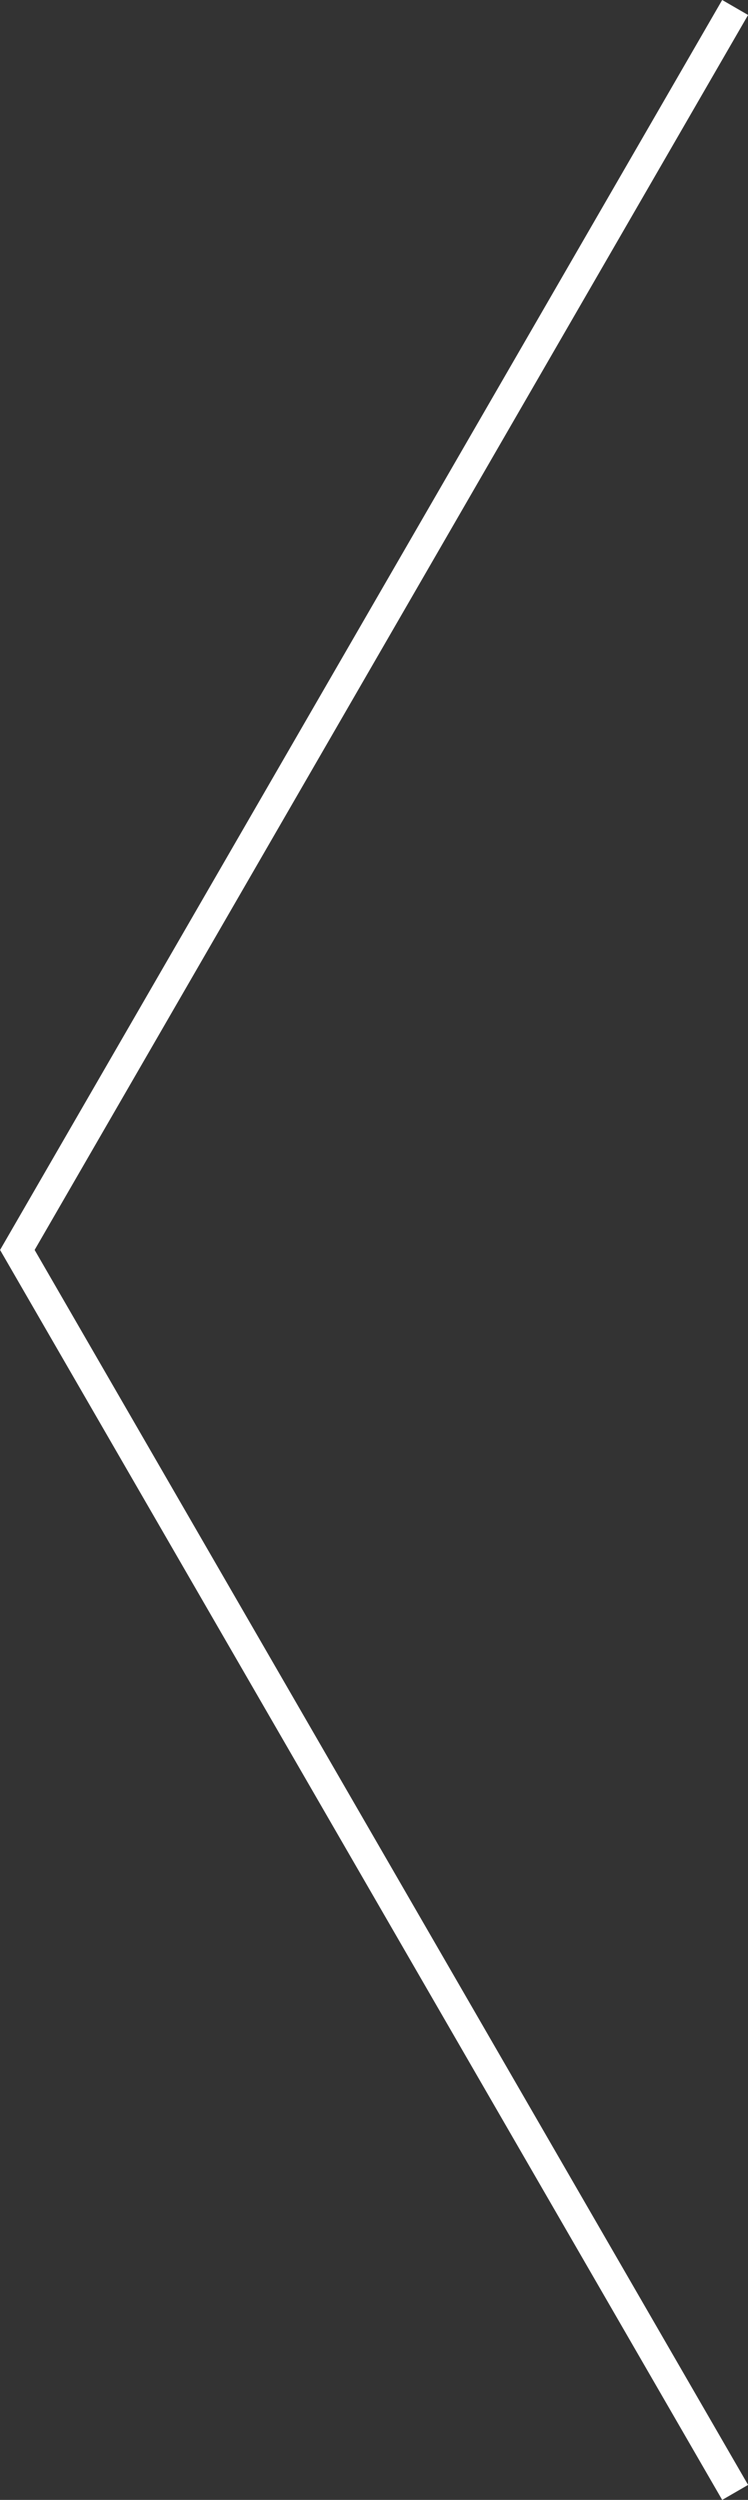 <svg xmlns="http://www.w3.org/2000/svg" viewBox="0 0 25.01 83.5"><rect x="0" y="0" width="25.01" height="83.5" fill="#333333" stroke="none"/><defs><style>.cls-1{fill:none;stroke:#fff;}</style></defs><title>left-arr</title><g id="Слой_2" data-name="Слой 2"><g id="Слой_1-2" data-name="Слой 1"><path class="cls-1" d="M24.58.25l-24,41.5,24,41.5"/></g></g></svg>